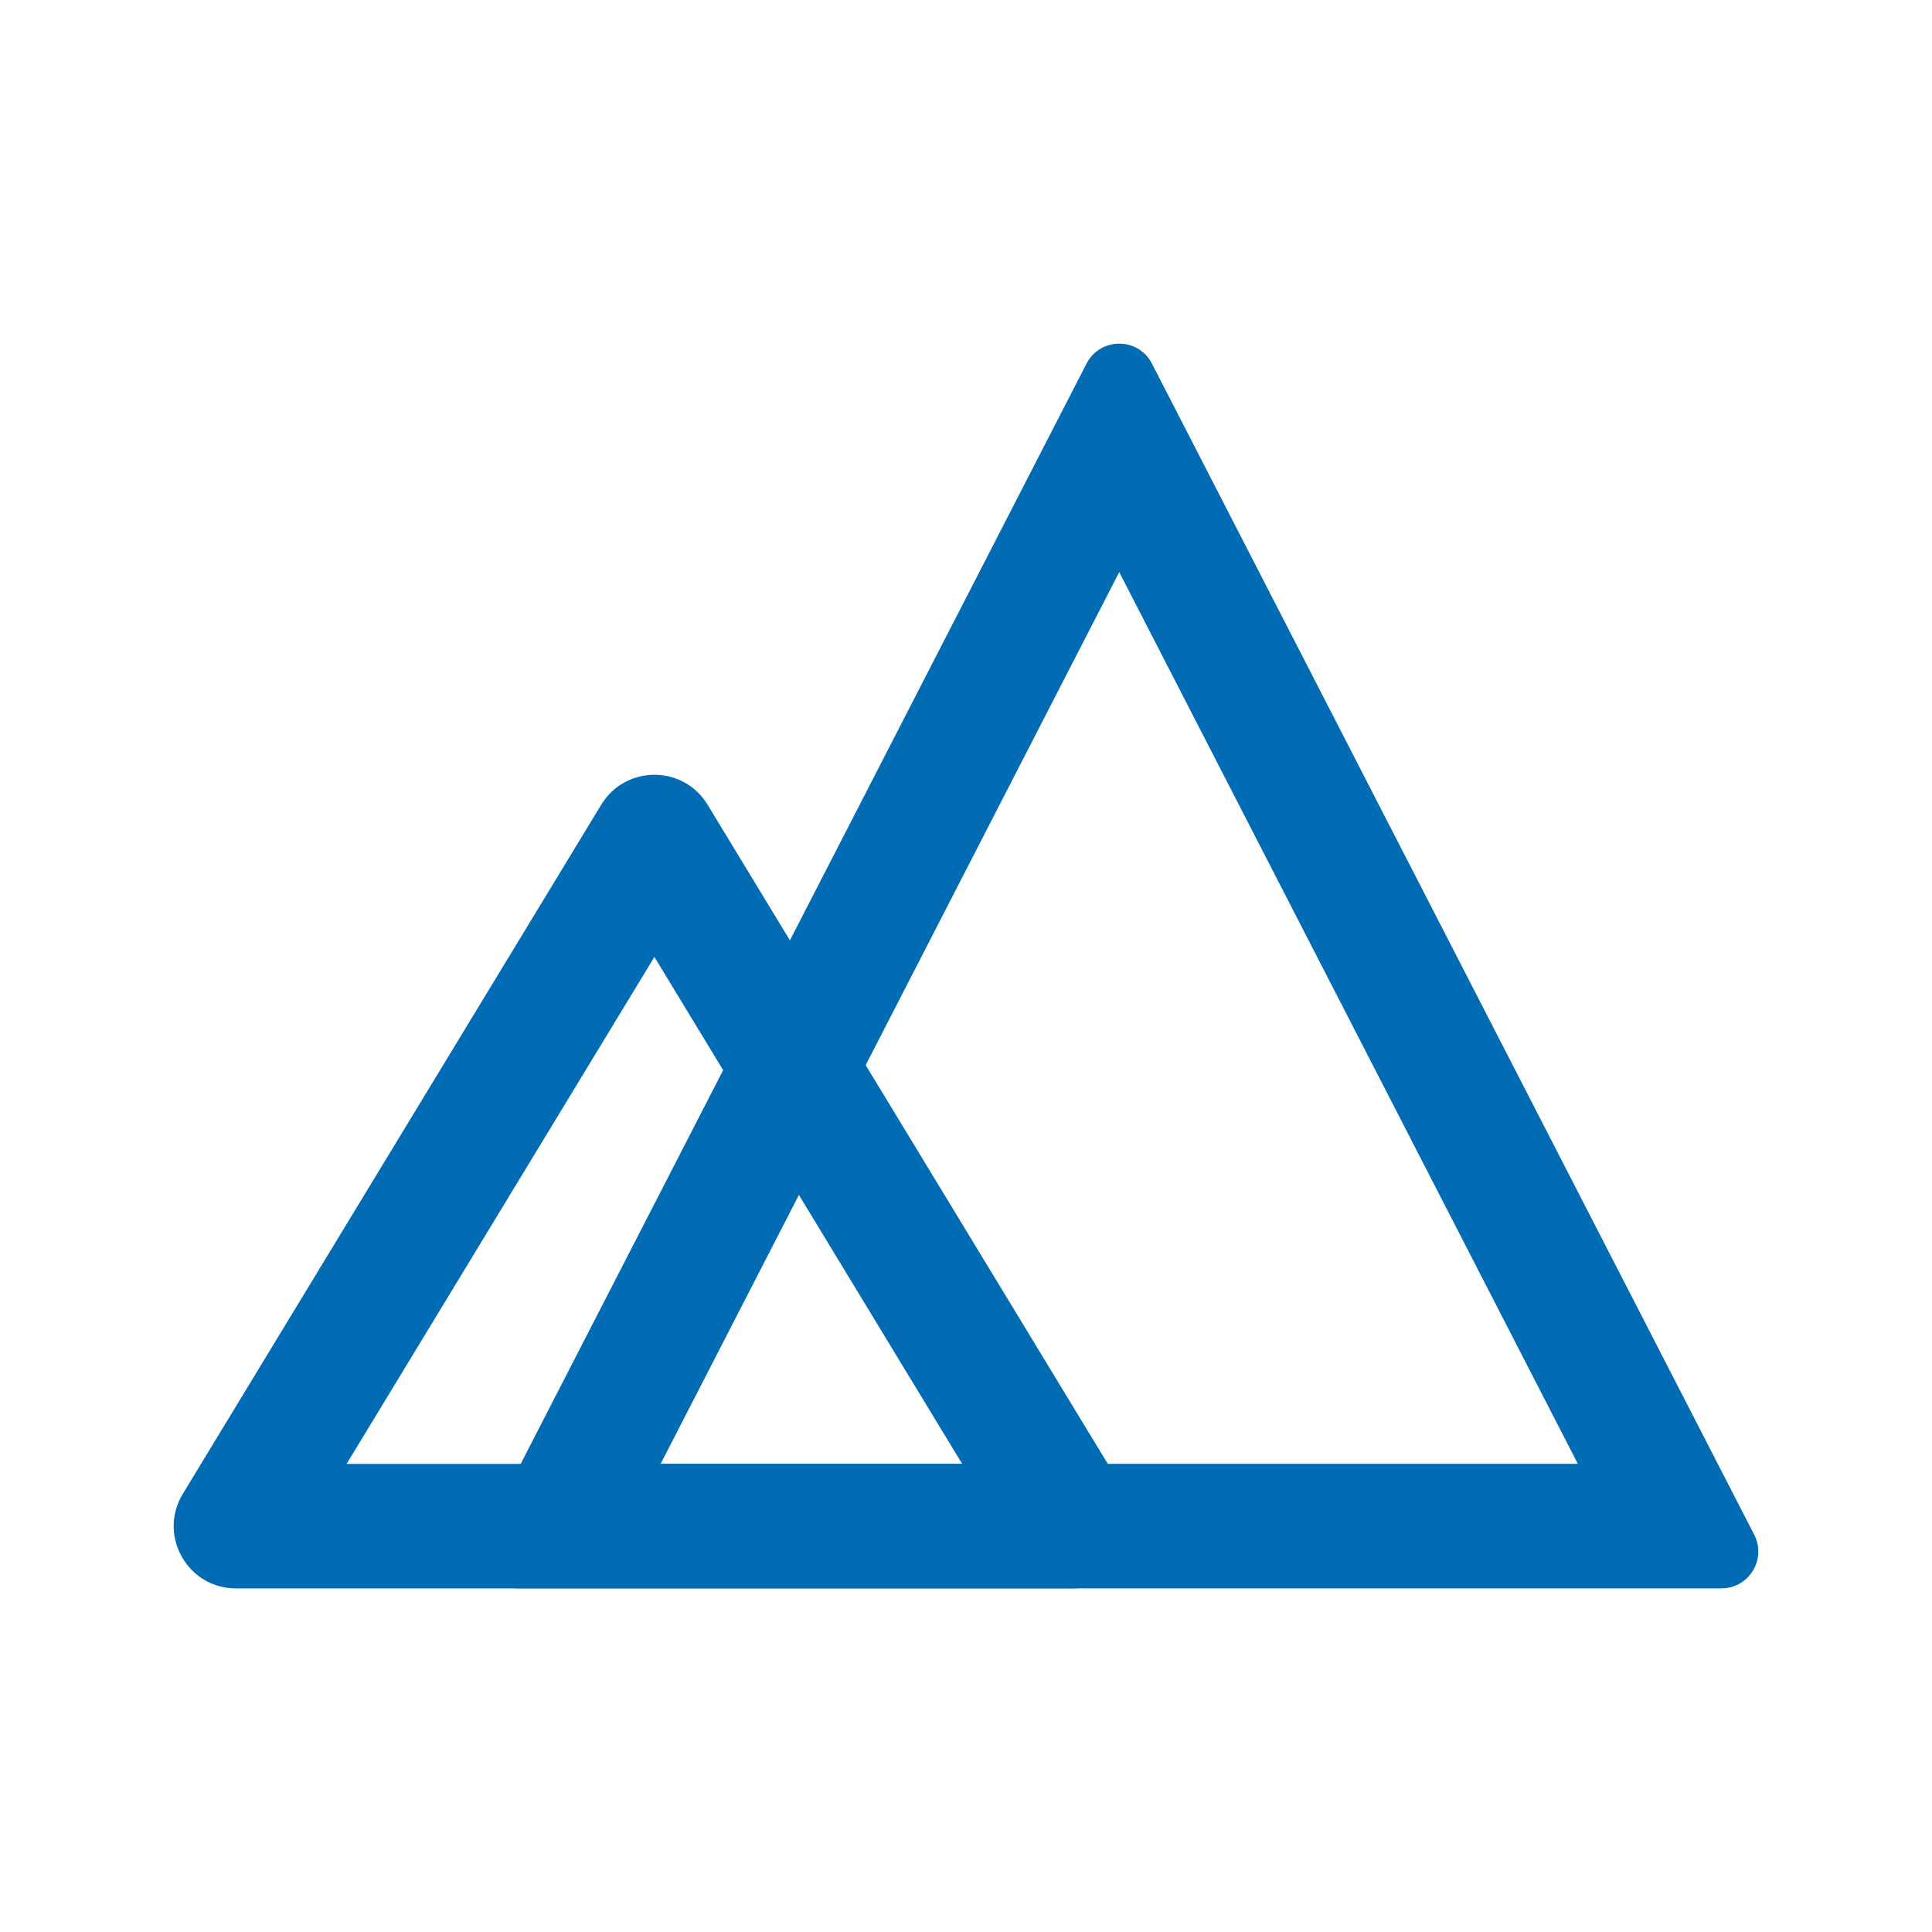 <!-- Generated by IcoMoon.io -->
<svg version="1.1" xmlns="http://www.w3.org/2000/svg" width="32" height="32" viewBox="0 0 32 32">
<title>icon-sidebar-ambiente</title>
<path fill="#016cb4" d="M18.538 9.476l-7.596 14.77h15.192l-7.596-14.77zM18.538 5.692c0.214 0 0.429 0.11 0.542 0.331l9.975 19.396c0.209 0.406-0.086 0.889-0.542 0.889h-19.95c-0.456 0-0.751-0.483-0.542-0.889l9.975-19.396c0.113-0.221 0.328-0.331 0.542-0.331z"></path>
<path fill="#016cb4" d="M10.839 15.85l-5.098 8.397h10.196l-5.098-8.397zM10.839 12.833c0.34 0 0.68 0.165 0.881 0.496l6.93 11.414c0.417 0.687-0.078 1.566-0.881 1.566h-13.86c-0.804 0-1.298-0.879-0.881-1.566l6.93-11.414c0.201-0.331 0.541-0.496 0.881-0.496z"></path>
</svg>
